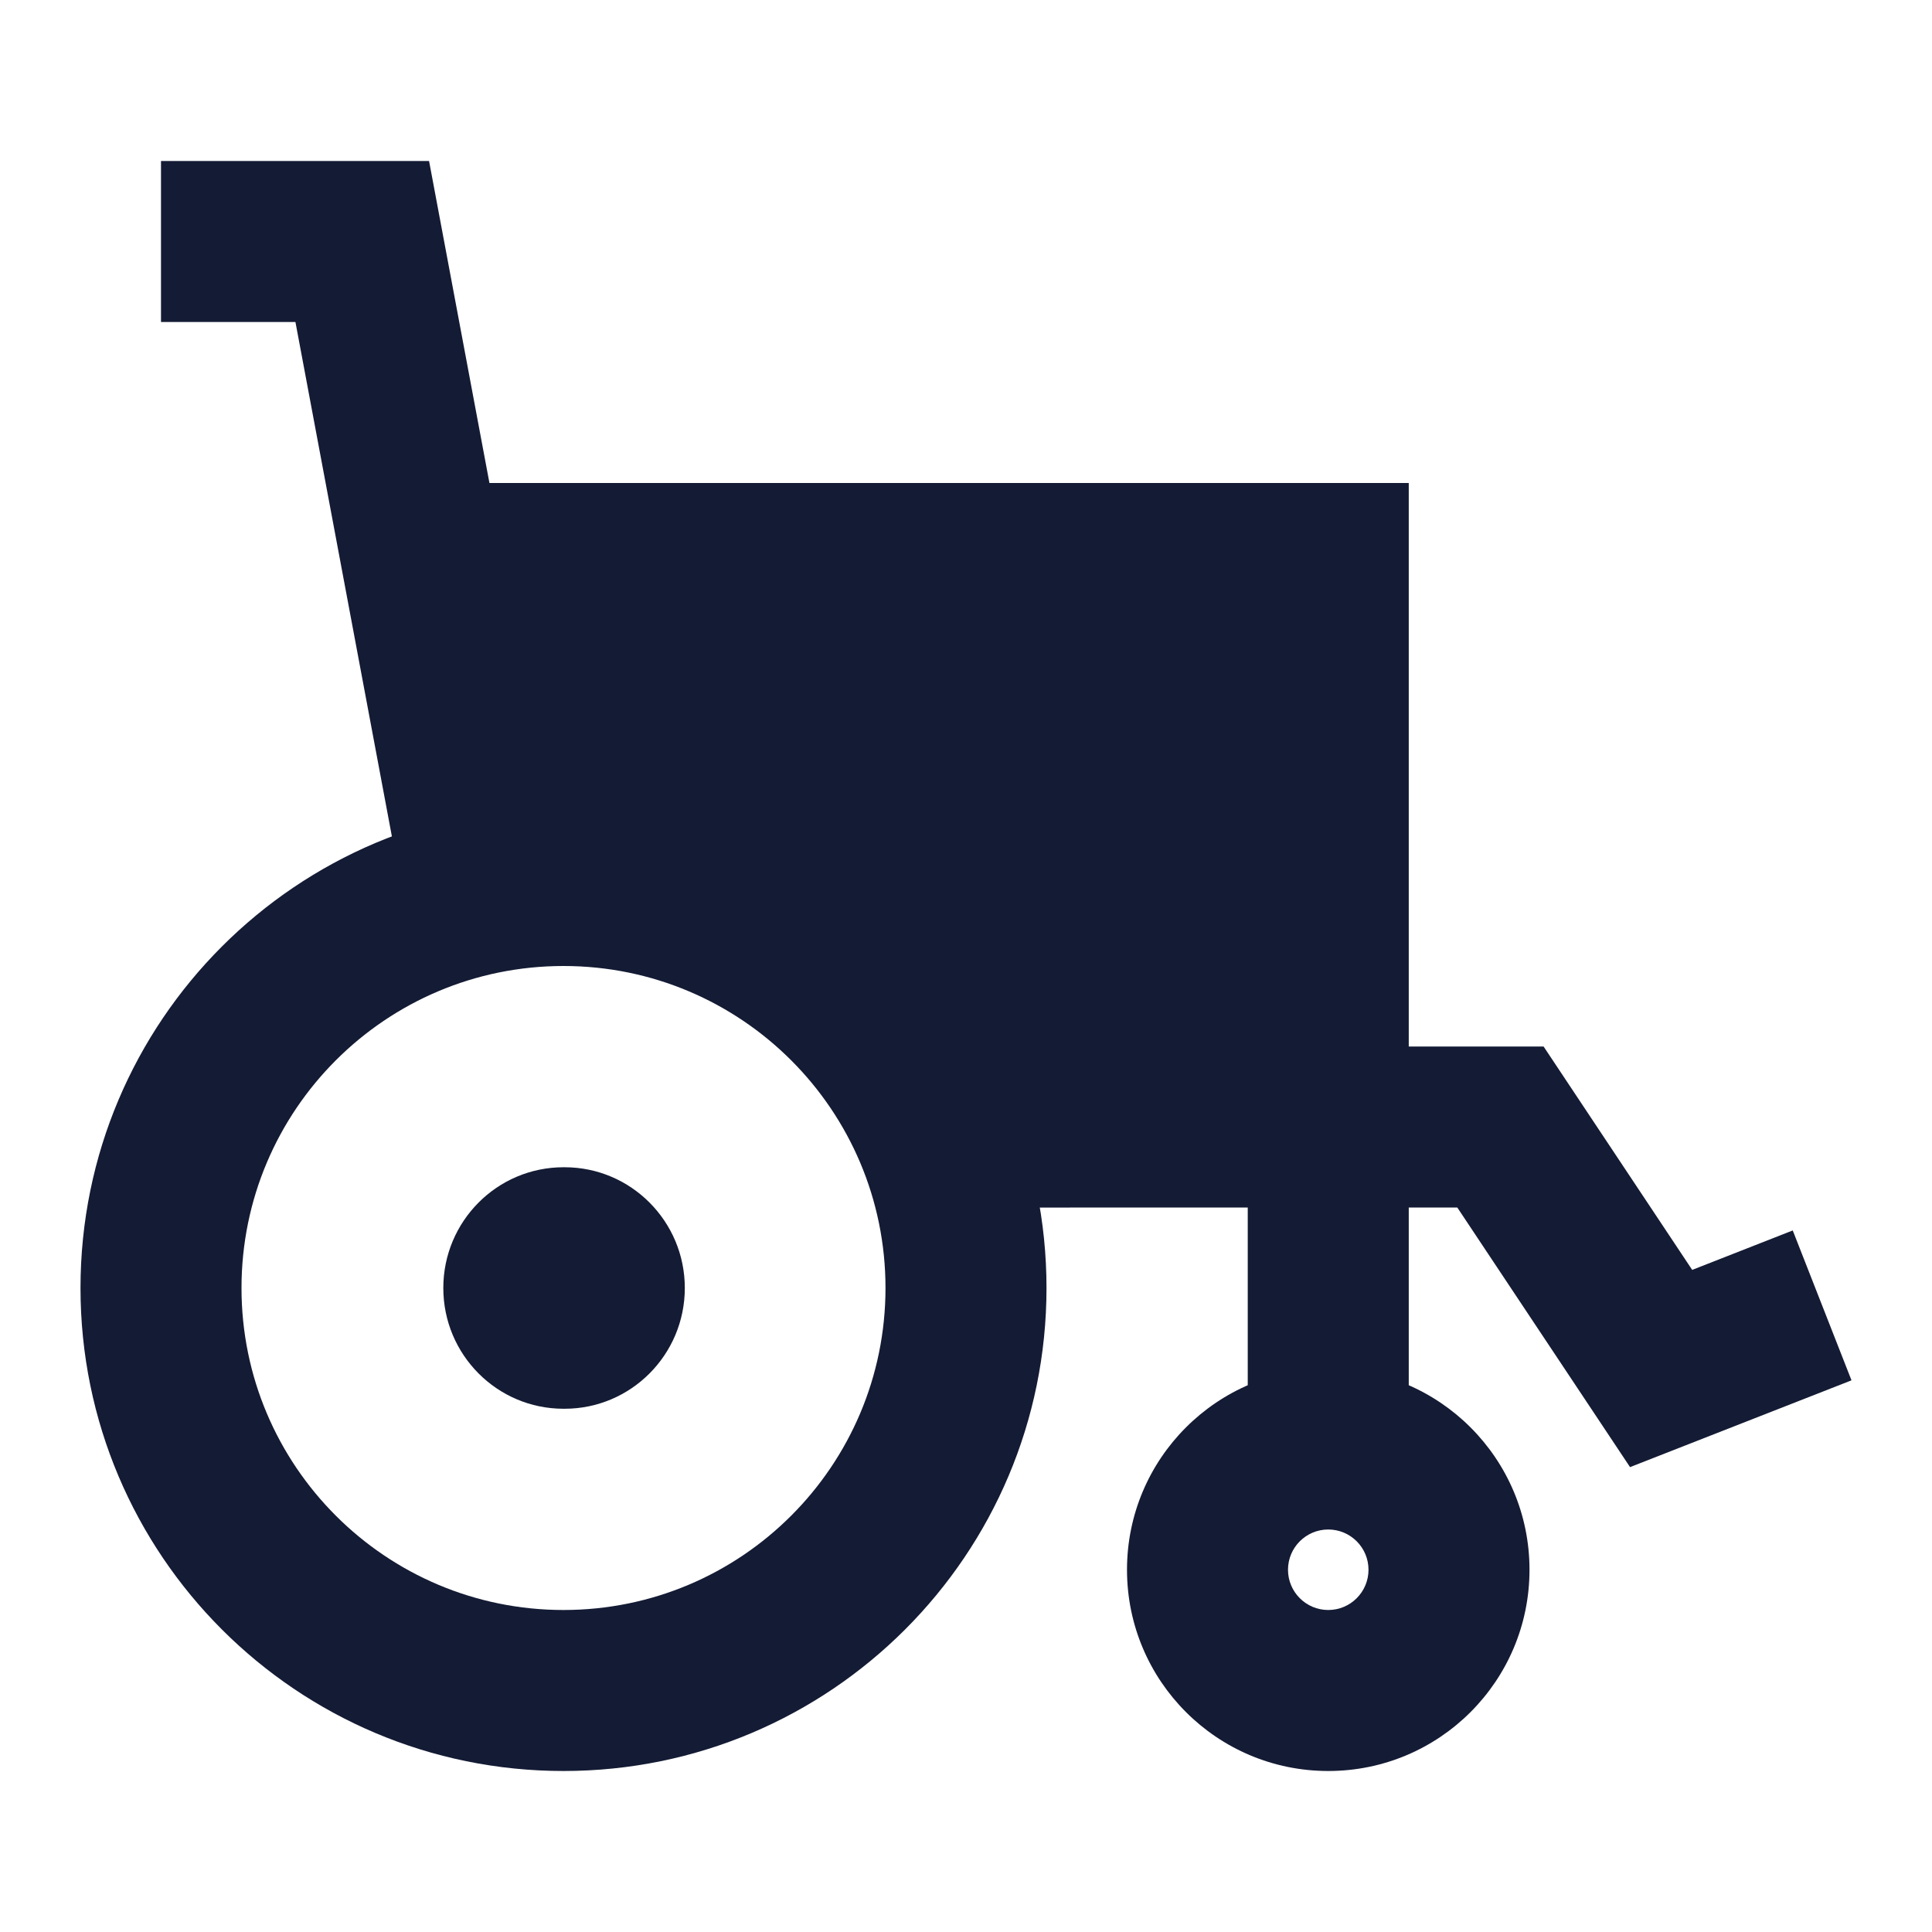 <svg width="24" height="24" viewBox="0 0 24 24" fill="none" xmlns="http://www.w3.org/2000/svg">
<path fill-rule="evenodd" clip-rule="evenodd" d="M7 12C4.791 12 3 13.791 3 16C3 18.209 4.791 20 7 20C9.209 20 11 18.209 11 16C11 13.791 9.209 12 7 12ZM1 16C1 12.686 3.686 10 7 10C10.314 10 13 12.686 13 16C13 19.314 10.314 22 7 22C3.686 22 1 19.314 1 16Z" fill="#141B34"/>
<path fill-rule="evenodd" clip-rule="evenodd" d="M16.5 19C16.224 19 16 19.224 16 19.5C16 19.776 16.224 20 16.5 20C16.776 20 17 19.776 17 19.5C17 19.224 16.776 19 16.5 19ZM14 19.5C14 18.119 15.119 17 16.5 17C17.881 17 19 18.119 19 19.5C19 20.881 17.881 22 16.5 22C15.119 22 14 20.881 14 19.5Z" fill="#141B34"/>
<path fill-rule="evenodd" clip-rule="evenodd" d="M8.507 16C8.507 16.828 7.838 17.5 7.014 17.5H7C6.175 17.5 5.507 16.828 5.507 16C5.507 15.172 6.175 14.5 7 14.5L7.014 14.5C7.838 14.5 8.507 15.172 8.507 16Z" fill="#141B34"/>
<path d="M17.5 15L18.103 15L20.249 18.225L23 17.147L22.27 15.285L21.021 15.775L19.175 13L17.5 13V6H6.08L5.33 2L2 2L2 4L3.67 4L5.017 11.184C6.798 10.887 10.687 11.235 12 15.001L15.5 15V18H17.5V15Z" fill="#141B34"/>
</svg>

